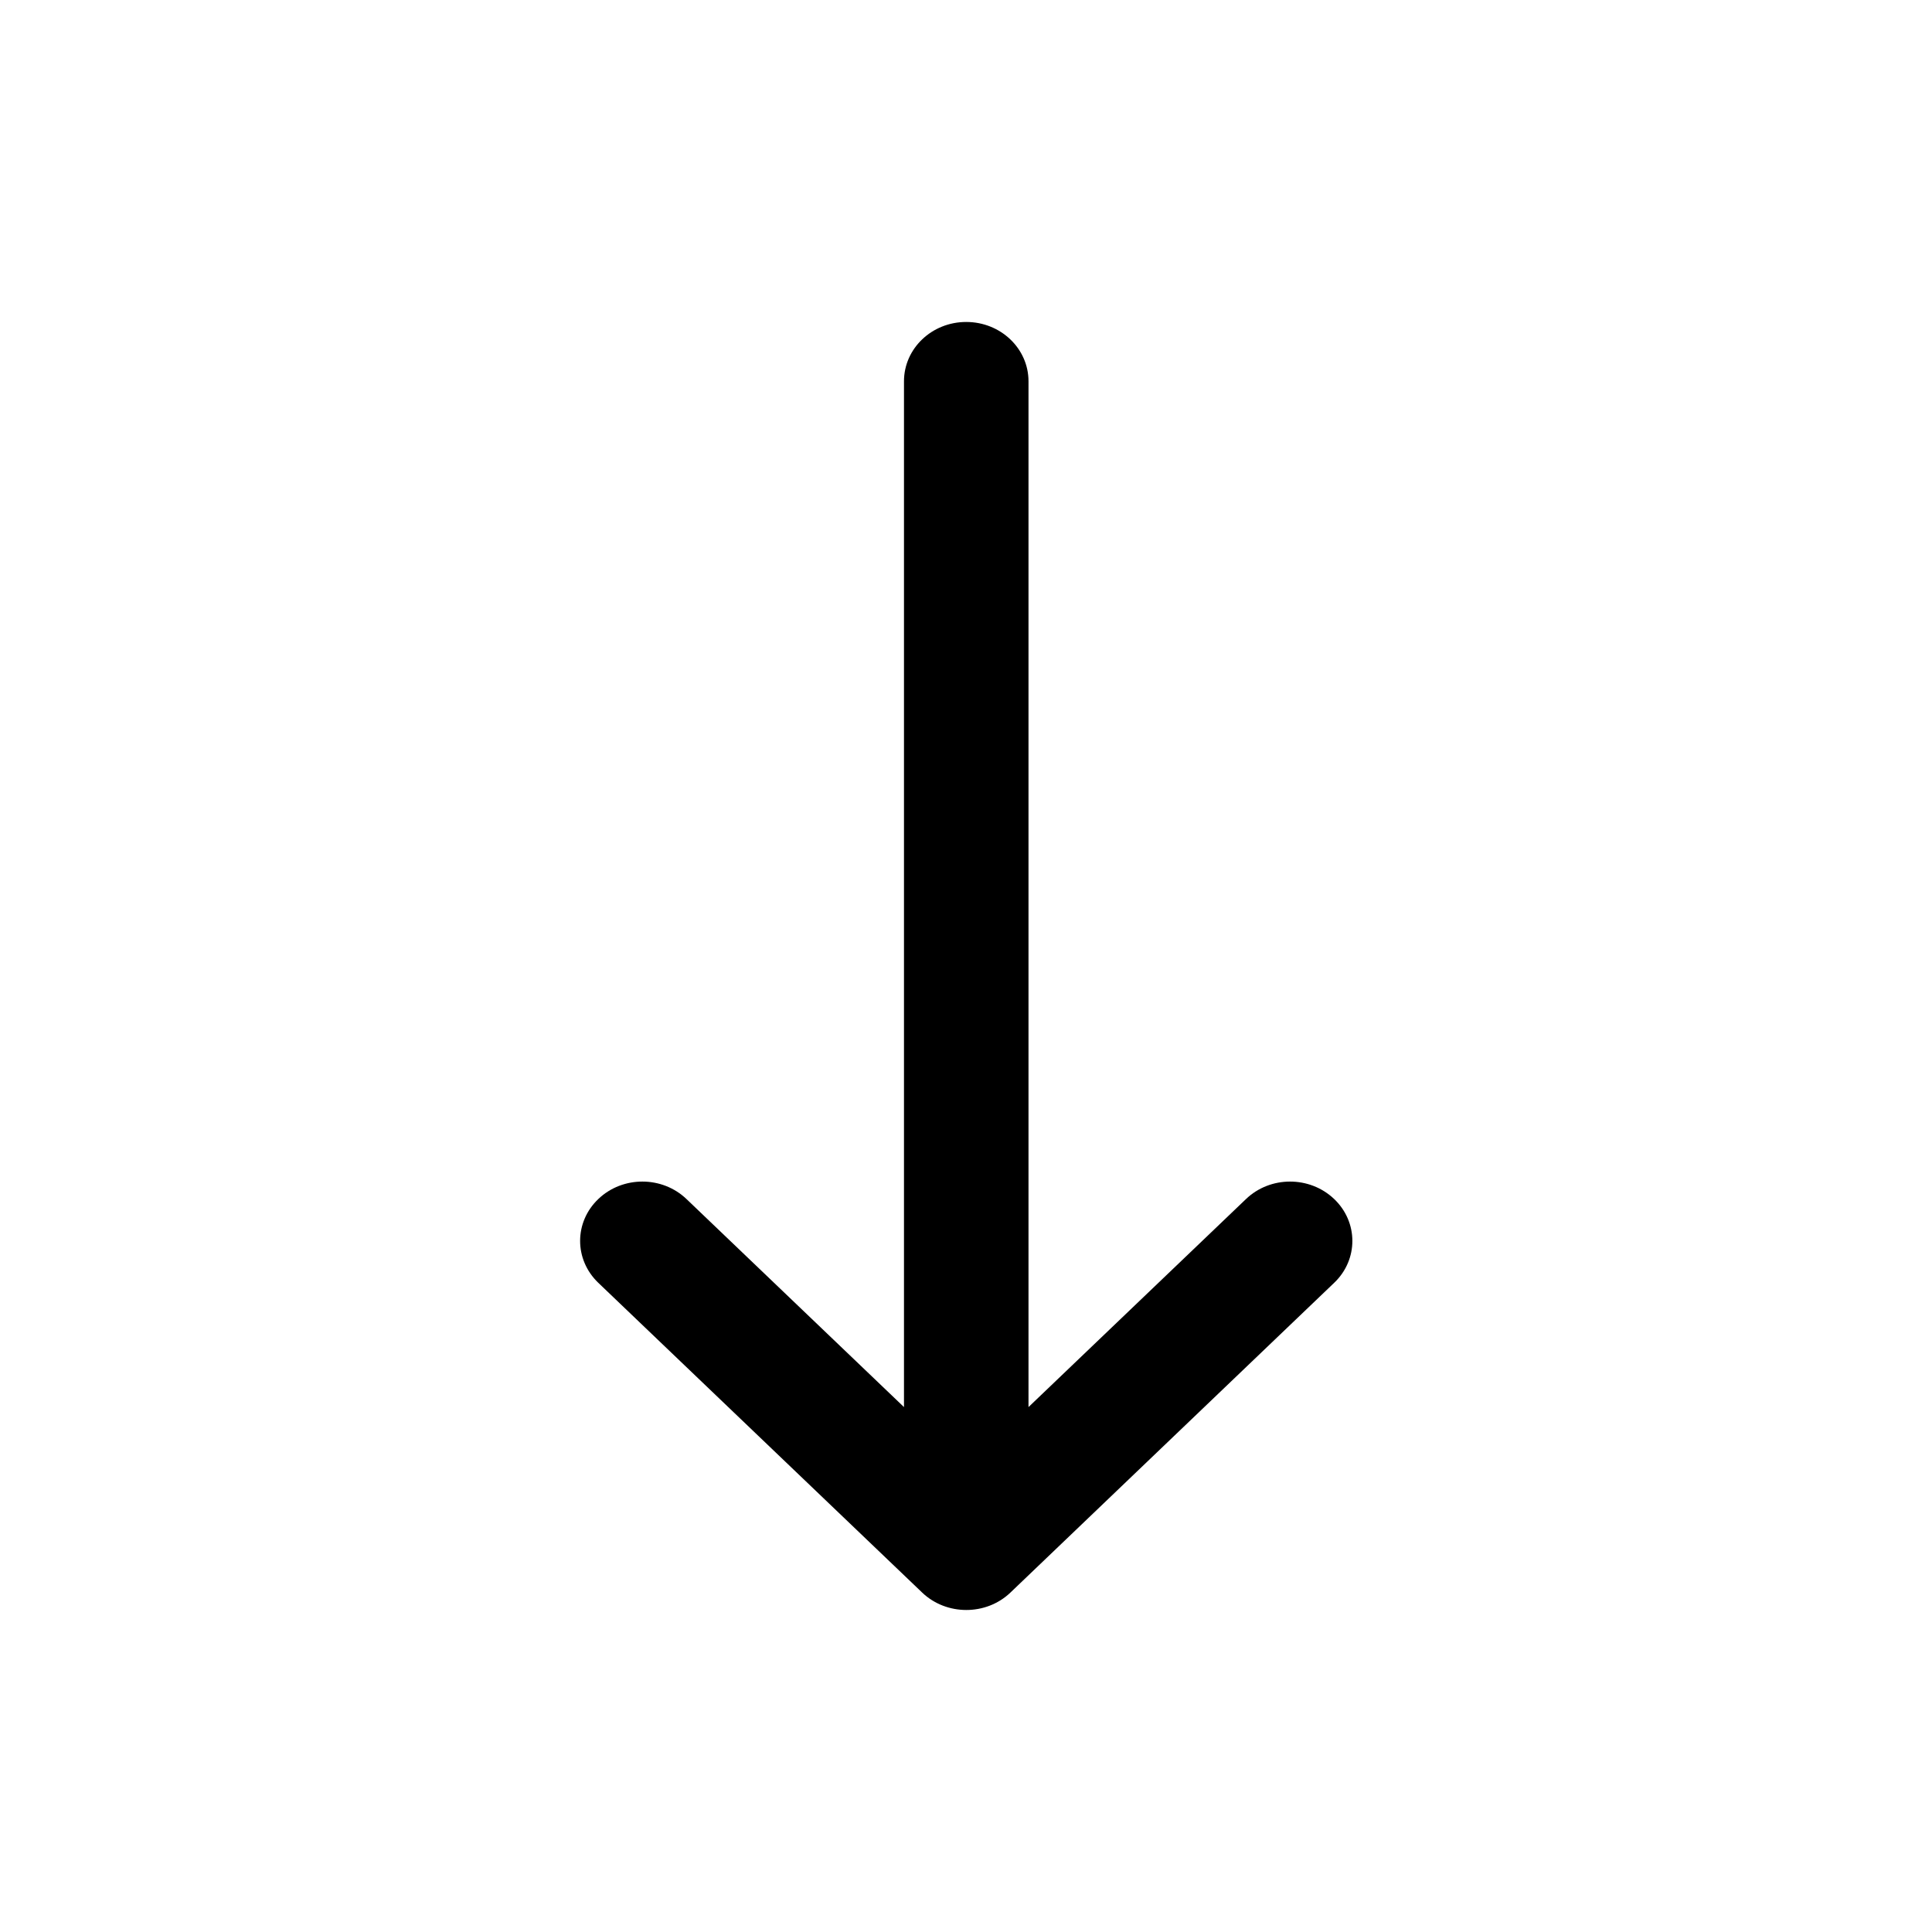 <svg width="20" height="20" viewBox="0 0 20 20" fill="none" xmlns="http://www.w3.org/2000/svg">
<path d="M13.81 12.411C13.557 12.171 13.149 12.172 12.898 12.413L10.647 14.566V3.947C10.647 3.608 10.359 3.333 10.002 3.333C9.646 3.333 9.358 3.608 9.358 3.947V14.566L7.107 12.413C6.856 12.172 6.447 12.171 6.195 12.411C5.943 12.65 5.942 13.038 6.193 13.279L9.546 16.486C9.797 16.726 10.207 16.727 10.459 16.487L13.812 13.279C14.063 13.039 14.062 12.65 13.81 12.411Z" fill="black"/>
</svg>
